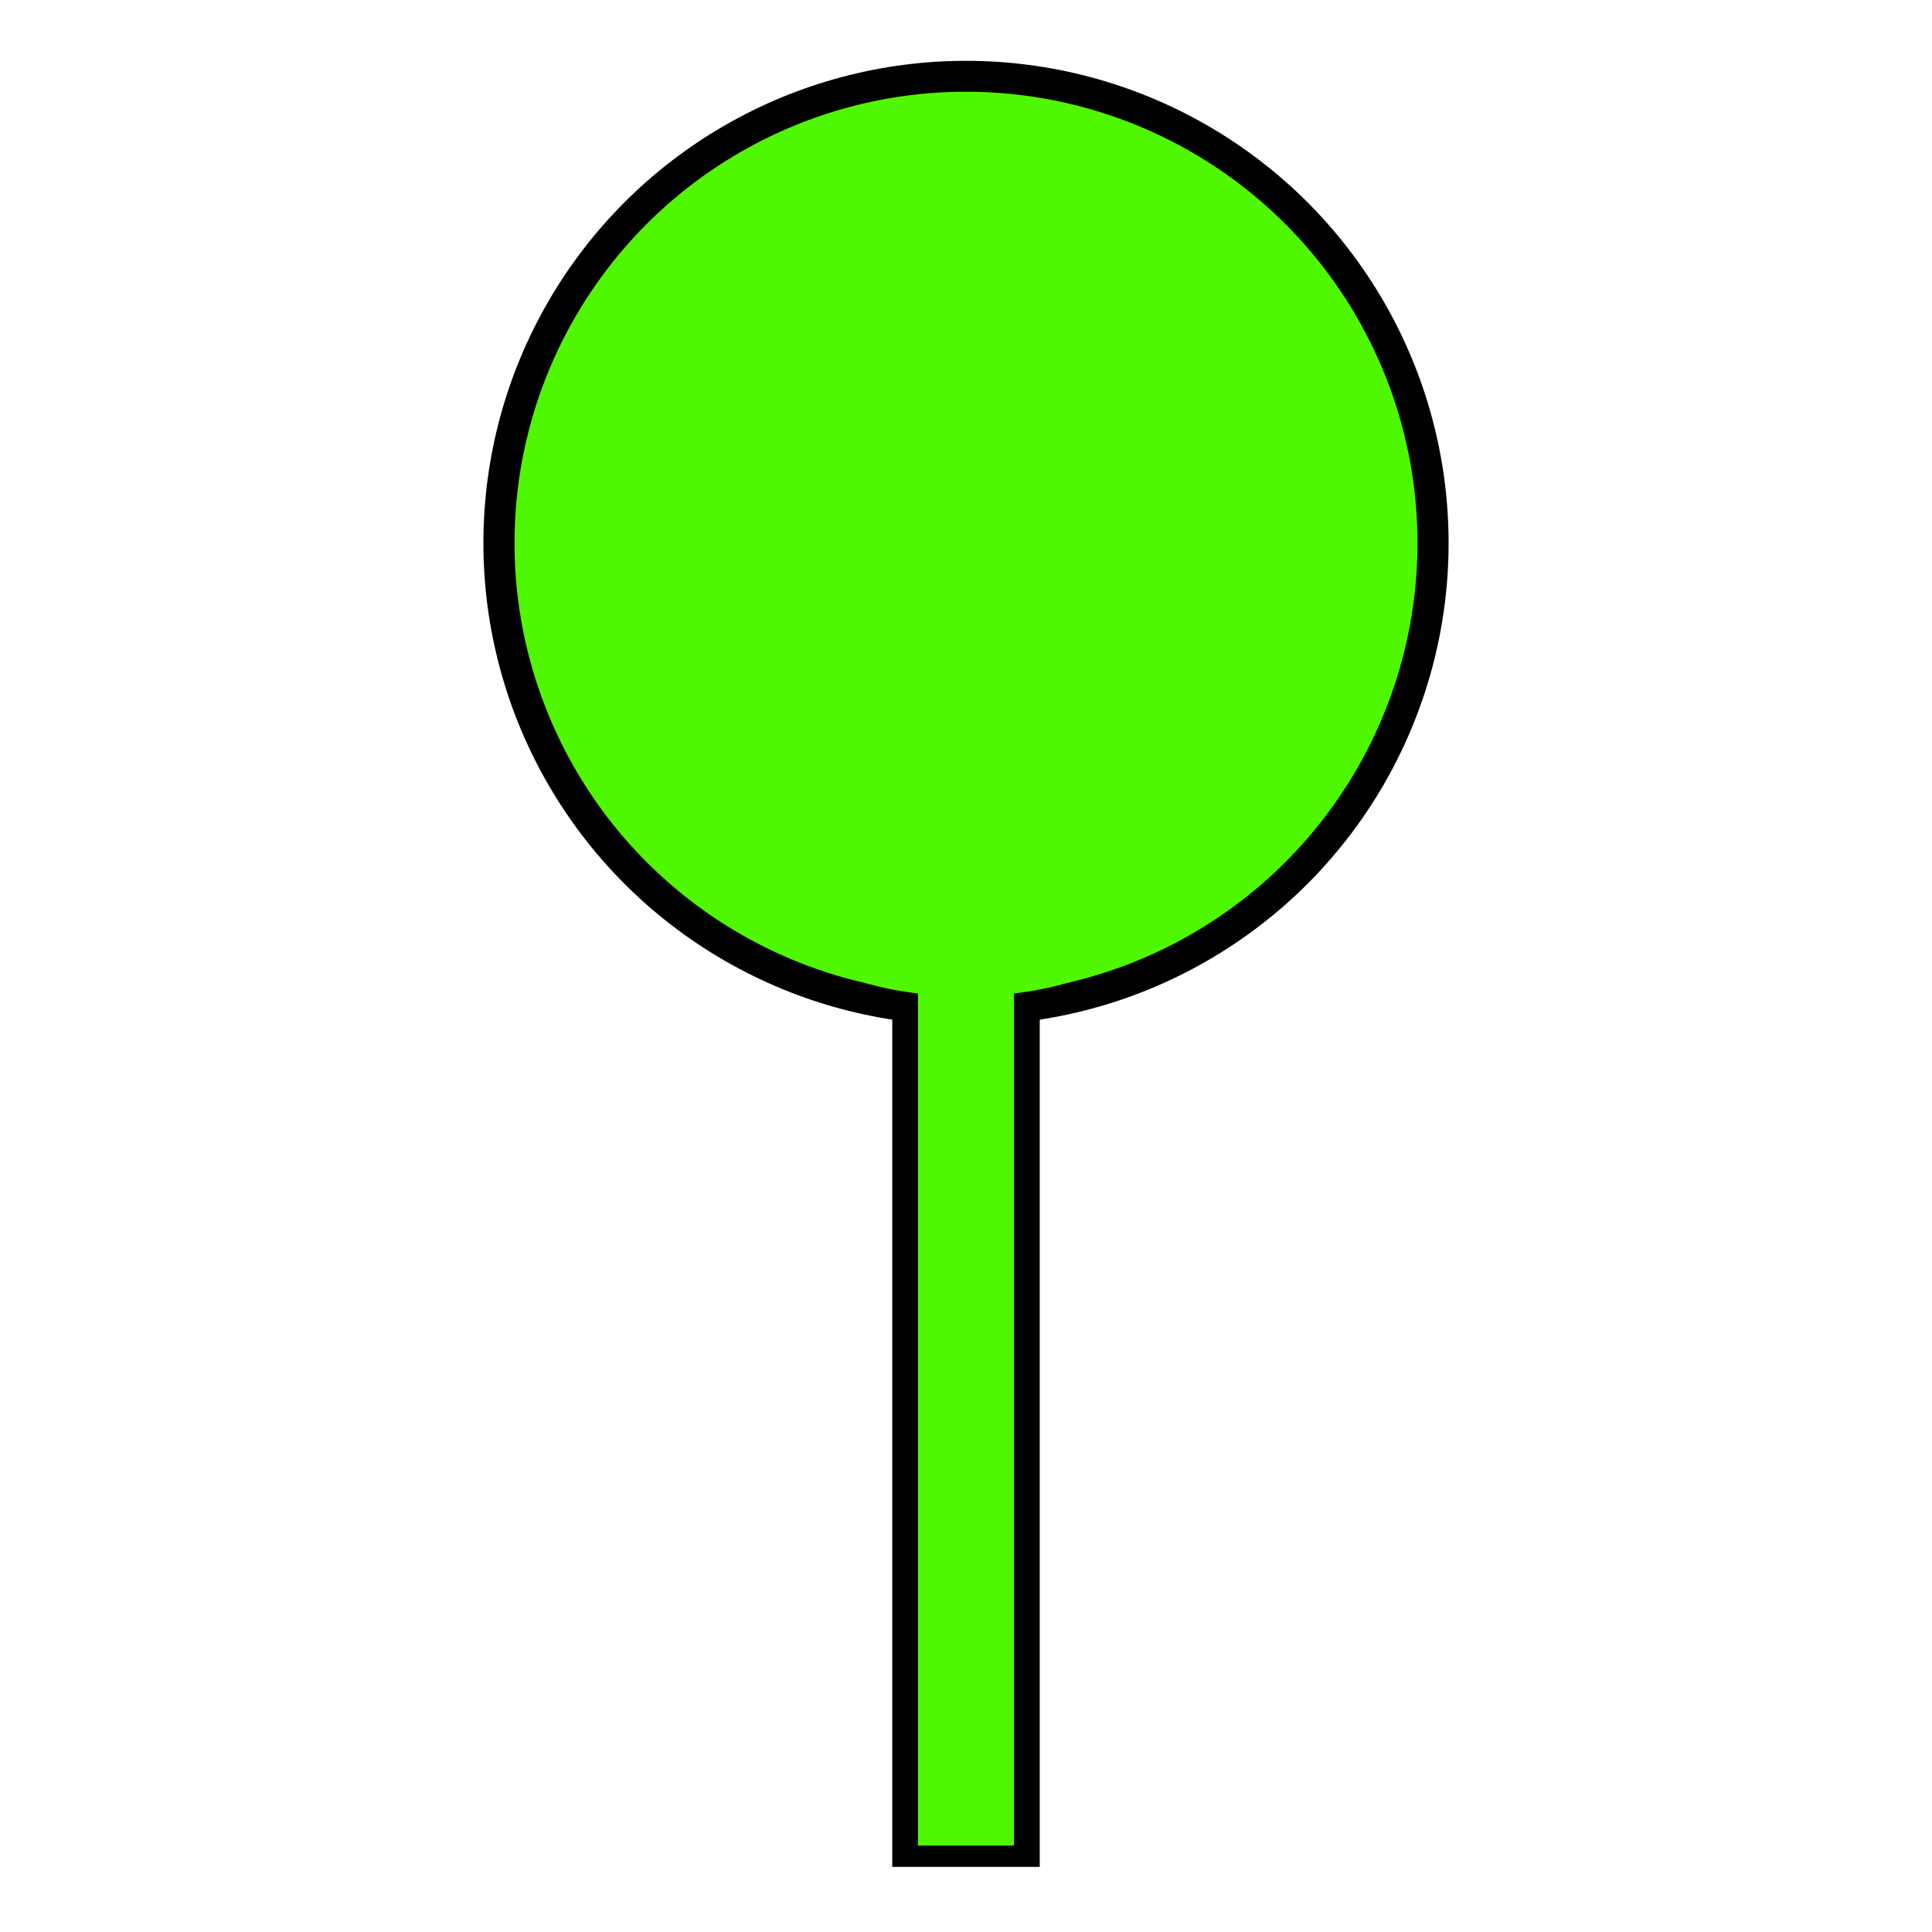 <svg id="eSnFJKfOiCg1" xmlns="http://www.w3.org/2000/svg" xmlns:xlink="http://www.w3.org/1999/xlink" viewBox="0 0 300 300" shape-rendering="geometricPrecision" text-rendering="geometricPrecision"><g transform="translate(0 0.144)"><ellipse rx="60.035" ry="60.403" transform="matrix(1.208 0 0 1.2 150 84.183)" fill="#4ff800" stroke="#000" stroke-width="4"/><rect width="18.902" height="177.318" rx="0" ry="0" transform="matrix(1 0 0 0.827 140.549 141.449)" fill="#4ff800" stroke="#000" stroke-width="4"/></g><ellipse rx="24.752" ry="23.852" transform="matrix(1 0 0 0.384 150 145.528)" fill="#4ff800" stroke-width="0"/></svg>
